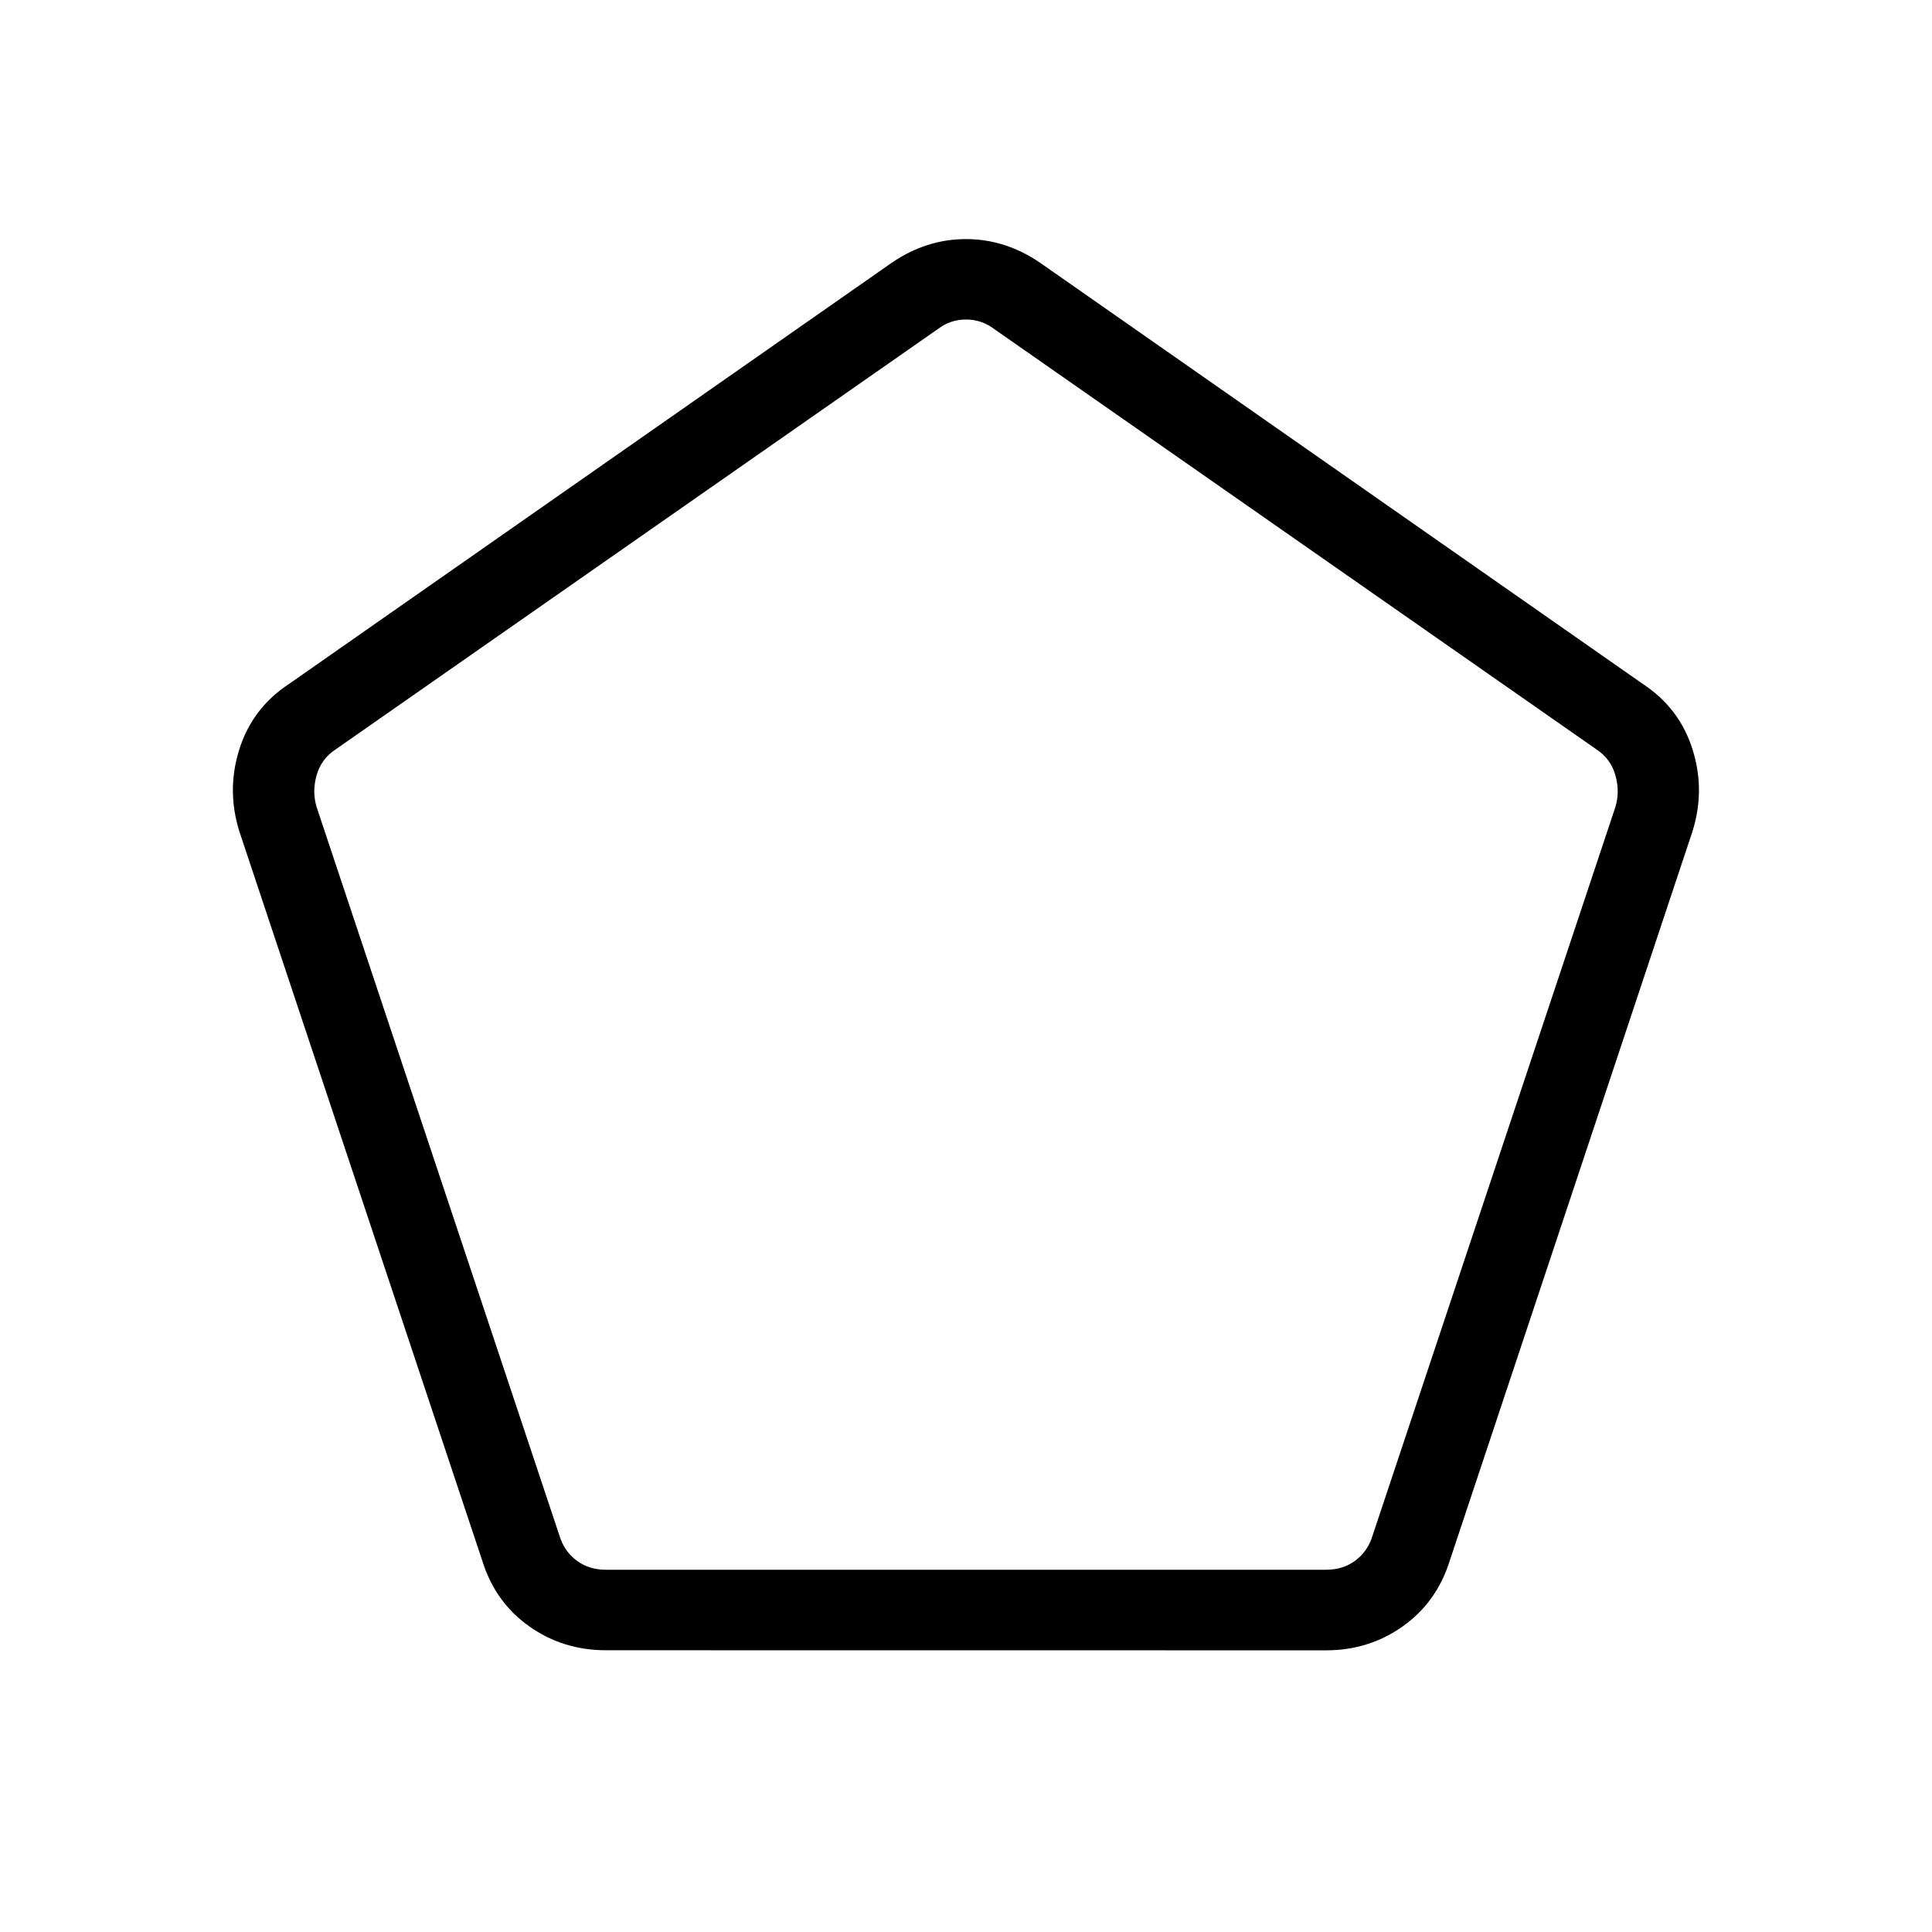 <svg xmlns="http://www.w3.org/2000/svg" width="1em" height="1em" viewBox="0 0 24 24"><path fill="currentColor" d="M7.527 19.5h8.946q.212 0 .365-.115q.154-.116.212-.308l3.017-9.052q.058-.192 0-.394q-.057-.202-.23-.318l-7.49-5.228q-.155-.116-.347-.116t-.346.116l-7.49 5.228q-.174.116-.231.318q-.058.202 0 .394l3.017 9.052q.058.192.212.308q.153.115.365.115m0 1q-.535 0-.954-.298q-.42-.298-.58-.808L2.974 10.33q-.162-.516 0-1.025q.162-.51.615-.808l7.49-5.234q.43-.293.92-.293t.92.293l7.49 5.234q.453.298.615.808q.162.51 0 1.025l-3.017 9.065q-.162.51-.581.808q-.42.298-.954.298zM12 11.725"/></svg>